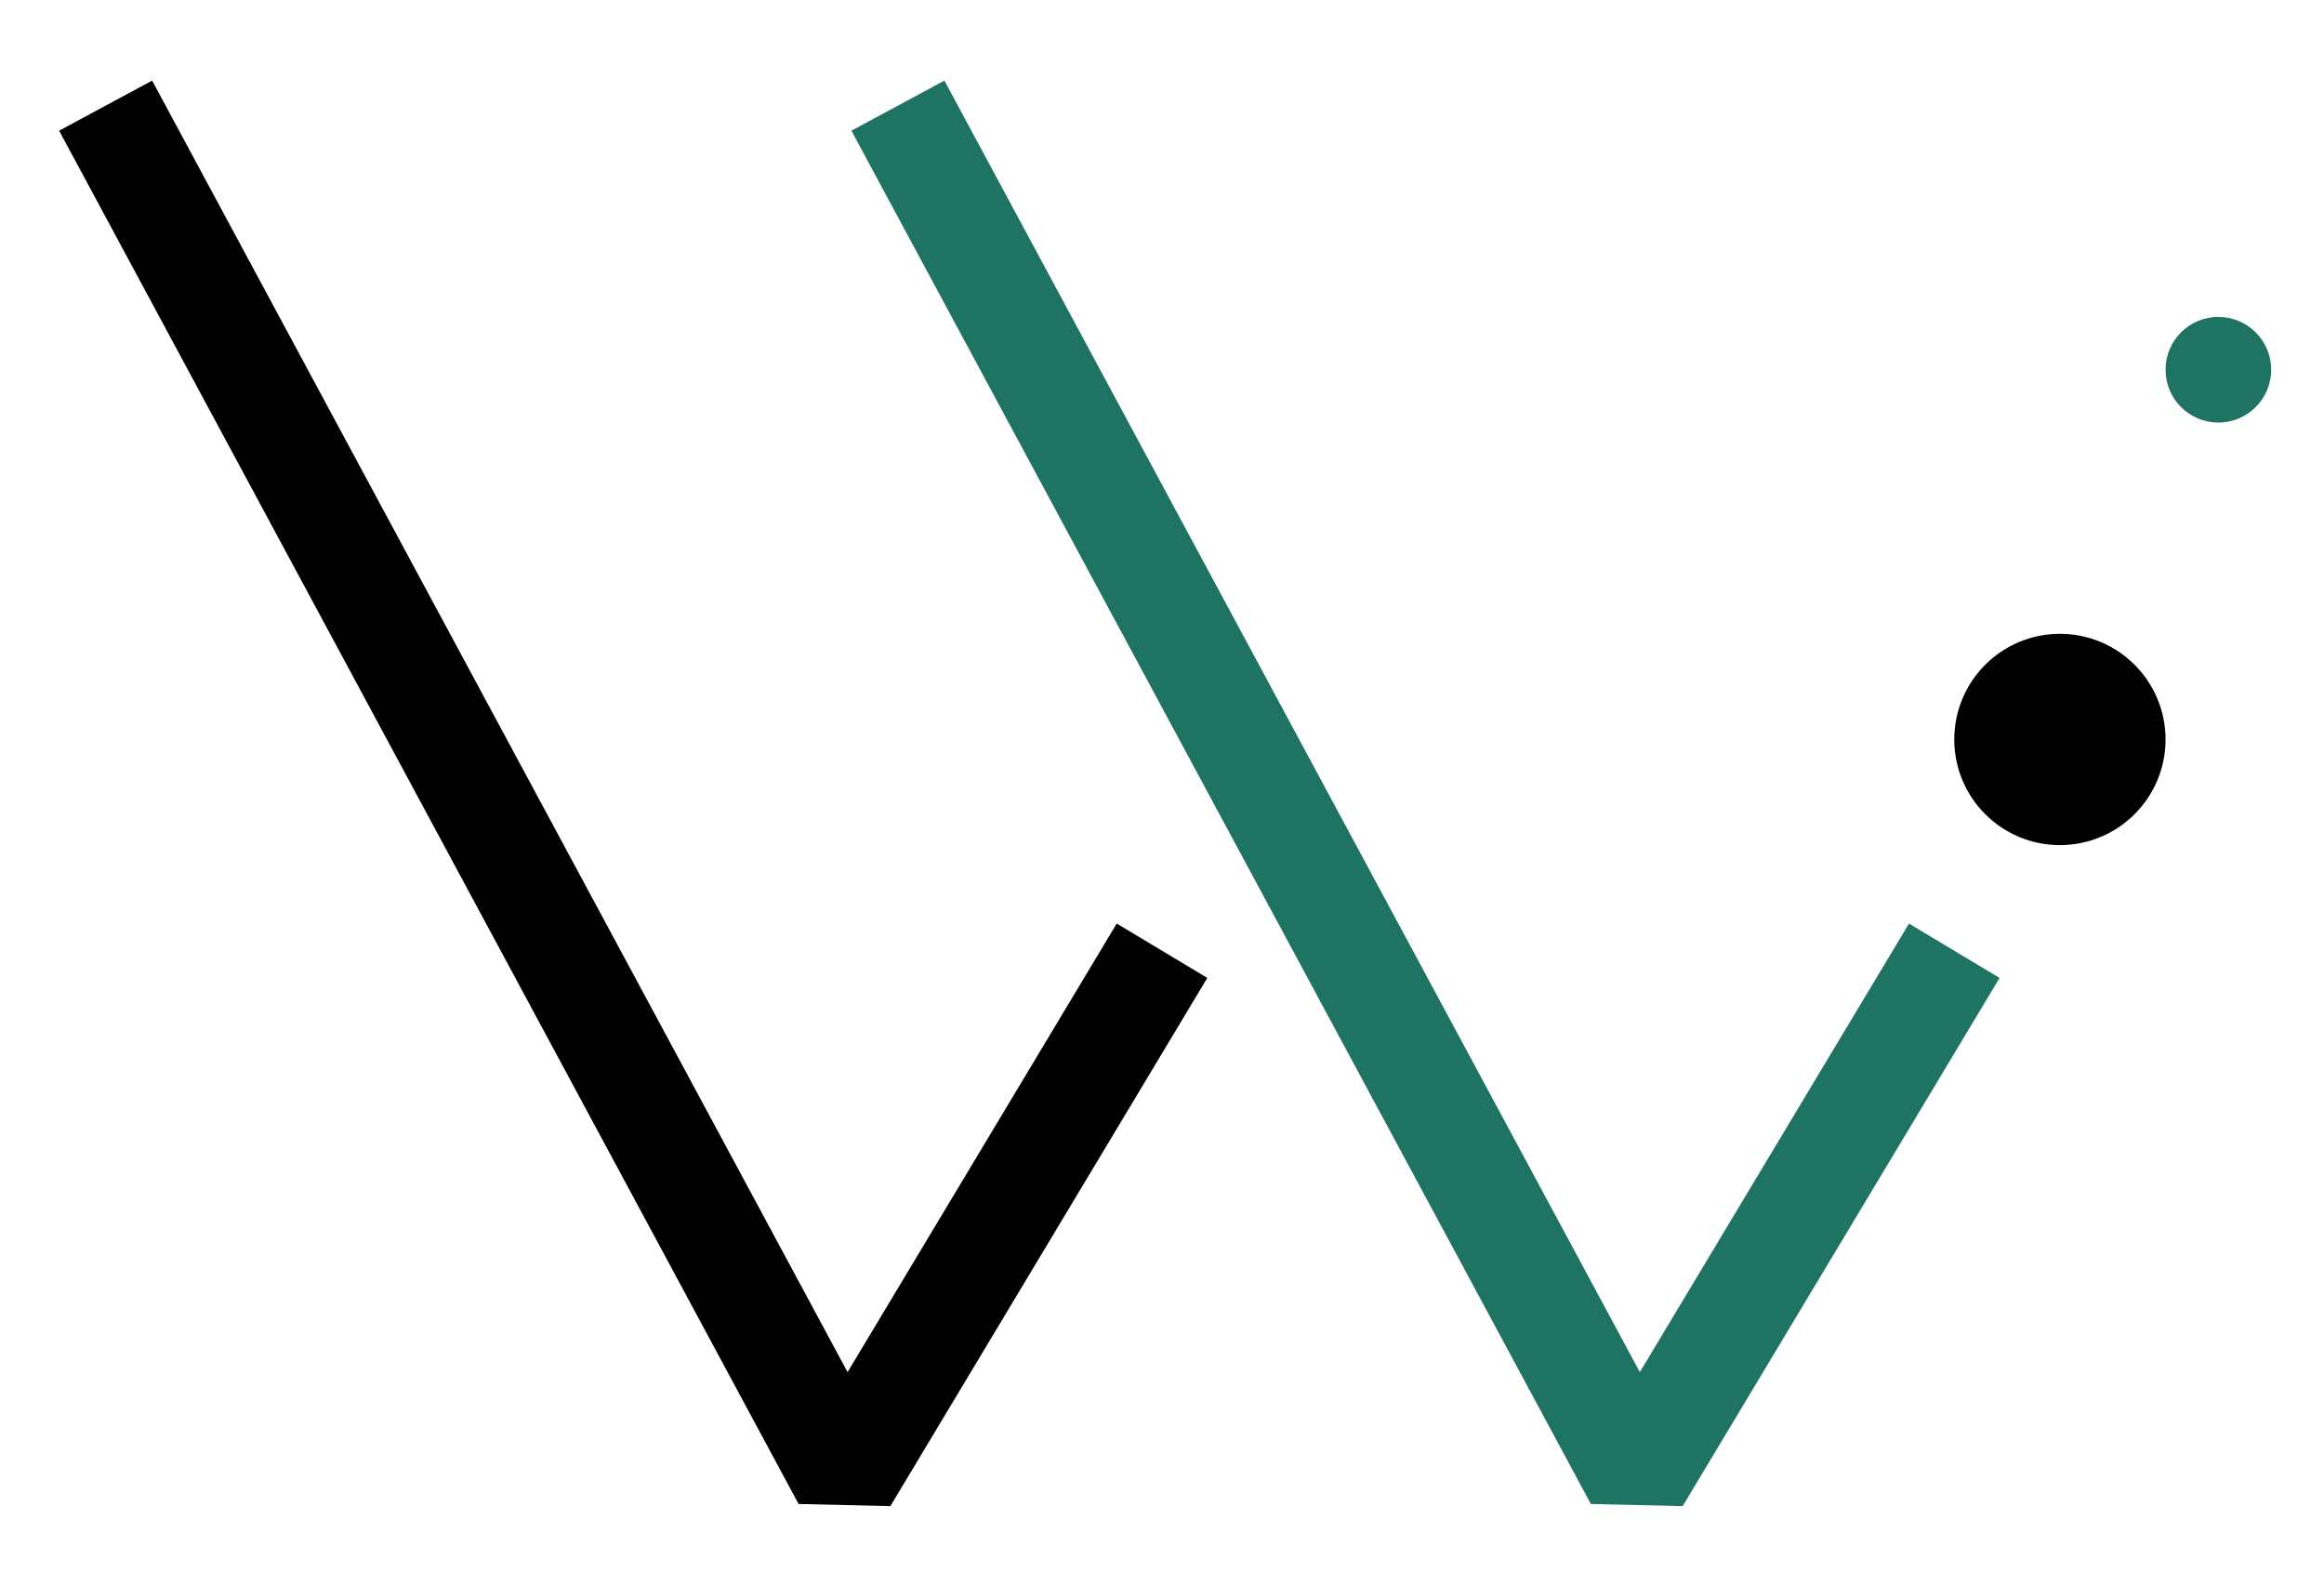<svg width="22" height="15" viewBox="0 0 22 15" fill="none" xmlns="http://www.w3.org/2000/svg">
<circle cx="21" cy="3.5" r="0.5" fill="#1E7363"/>
<path d="M1 1L8 14L11 9" stroke="black" stroke-linejoin="bevel"/>
<path d="M8.5 1L15.5 14L18.5 9" stroke="#1E7363" stroke-linejoin="bevel"/>
<circle cx="19.5" cy="7" r="1" fill="black"/>
</svg>
